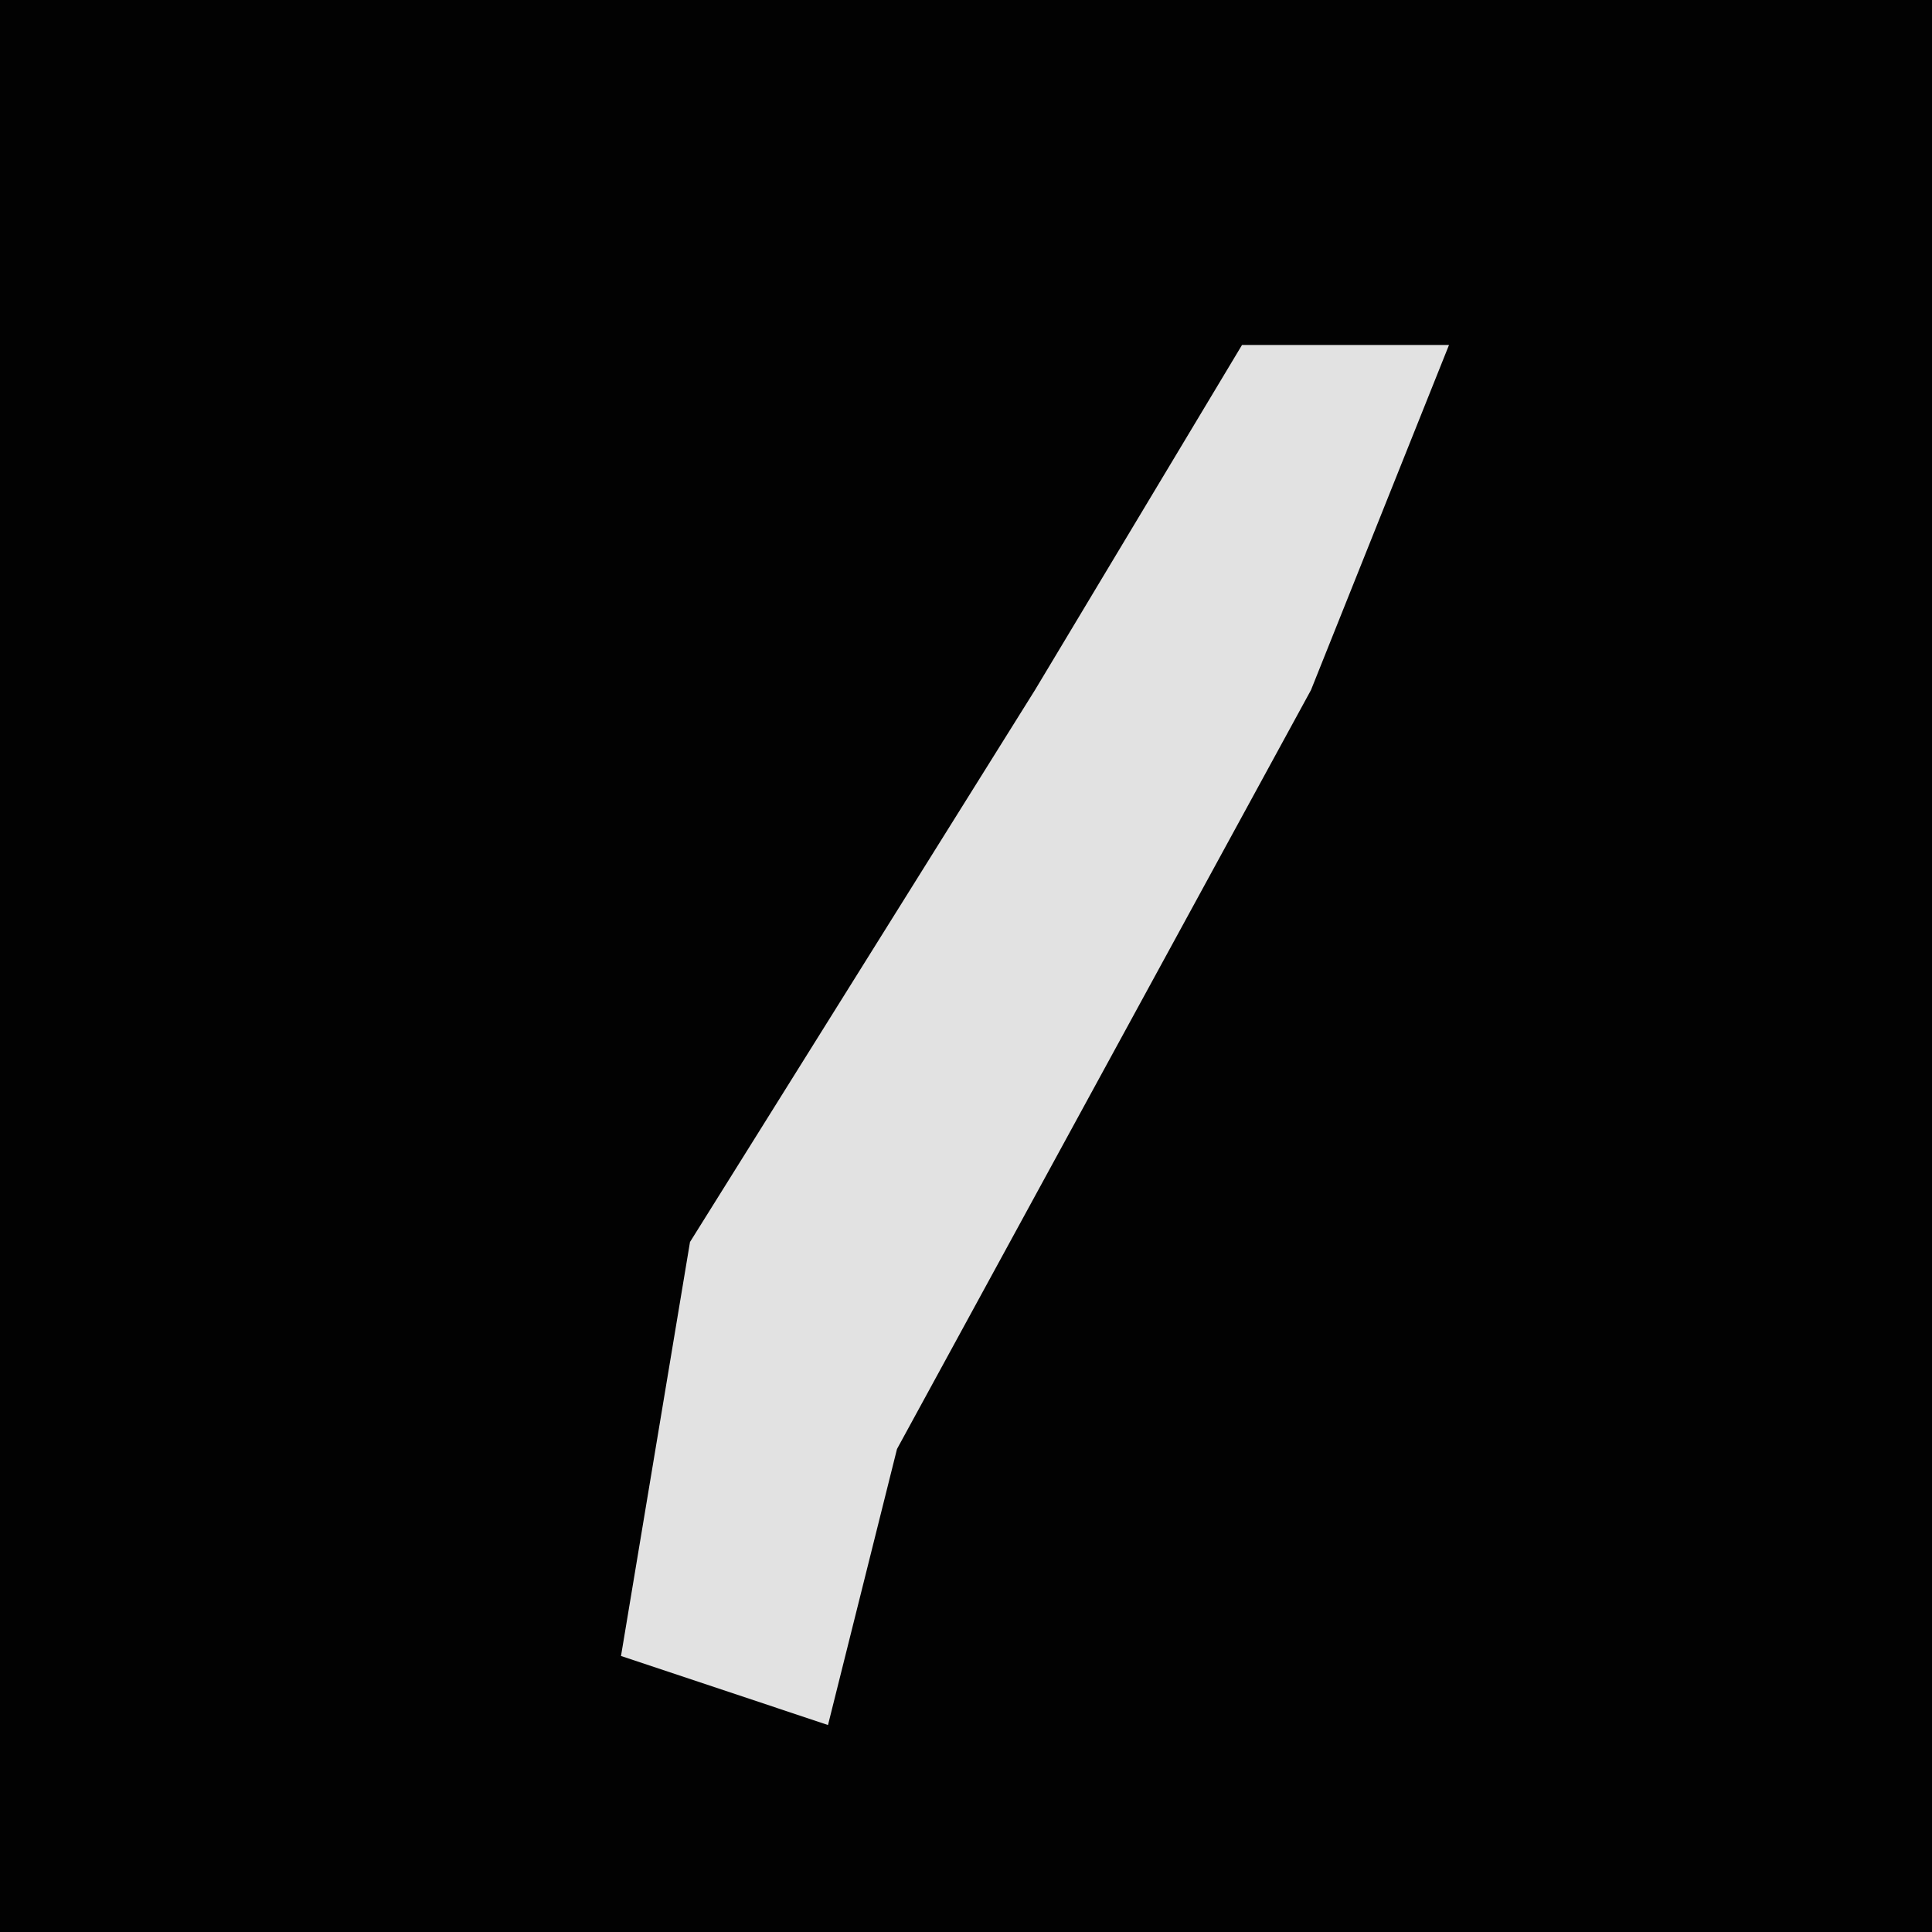 <?xml version="1.0" encoding="UTF-8"?>
<svg version="1.1" xmlns="http://www.w3.org/2000/svg" width="28" height="28">
<path d="M0,0 L28,0 L28,28 L0,28 Z " fill="#020202" transform="translate(0,0)"/>
<path d="M0,0 L3,0 L1,5 L-5,16 L-6,20 L-9,19 L-8,13 L-3,5 Z " fill="#E2E2E2" transform="translate(18,5)"/>
</svg>
